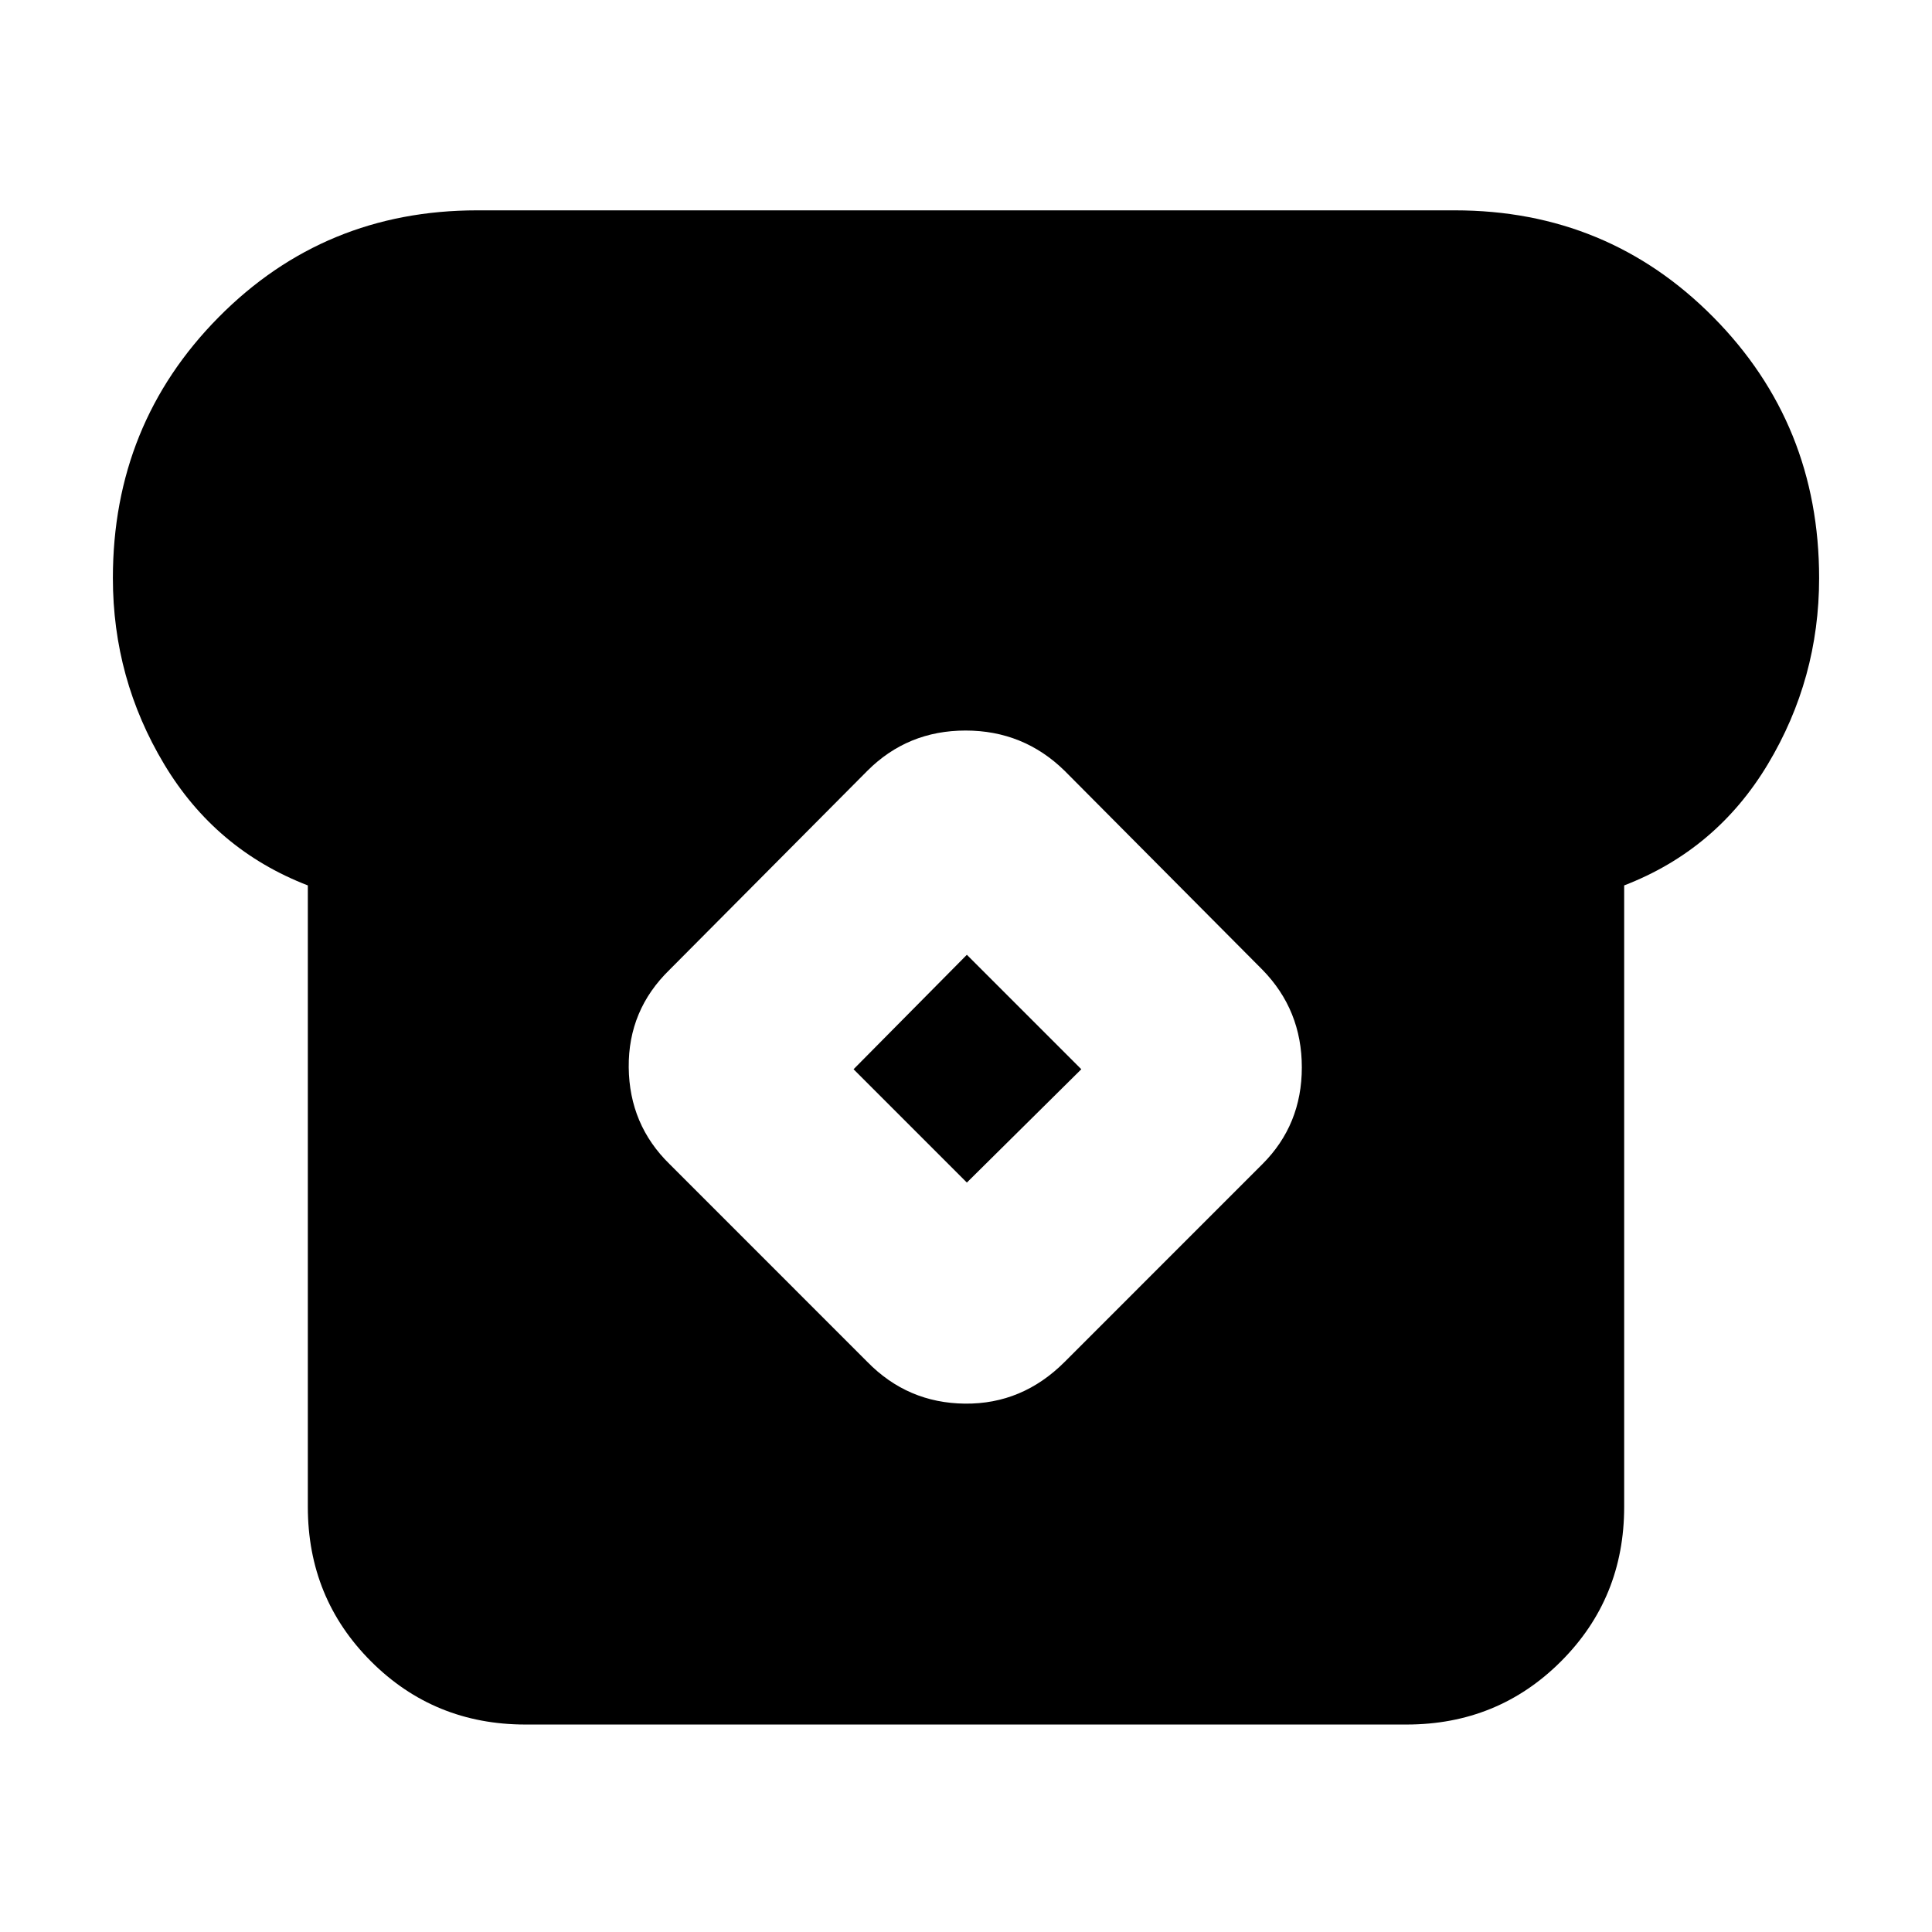 <svg xmlns="http://www.w3.org/2000/svg" height="20" viewBox="0 -960 960 960" width="20"><path d="M261.13-103.09q-45.39 0-76.78-31.39t-31.39-76.78v-308.78q-45.87-17.7-71.37-60.2-25.5-42.5-25.5-92.5 0-76.52 52.54-129.63t128.5-53.11h485.74q75.96 0 128.5 53.11 52.54 53.11 52.54 129.63 0 50-25.5 92.5t-71.37 60.2v308.78q0 45.39-31.39 76.78t-76.78 31.39H261.13ZM431-283.26q20 20.43 48.5 20.72 28.5.28 49.5-20.72l98.3-98.31q19.57-19.56 19.57-48.06 0-28.5-19.57-48.5L529-577q-20.43-20-49.22-20Q451-597 431-577l-98.3 98.87q-20.57 20-20.29 48.5.29 28.5 20.29 48.06l98.3 98.31Zm49.43-89.13-56.3-56.31 56.3-56.87 56.87 56.87-56.87 56.31Z"/></svg>